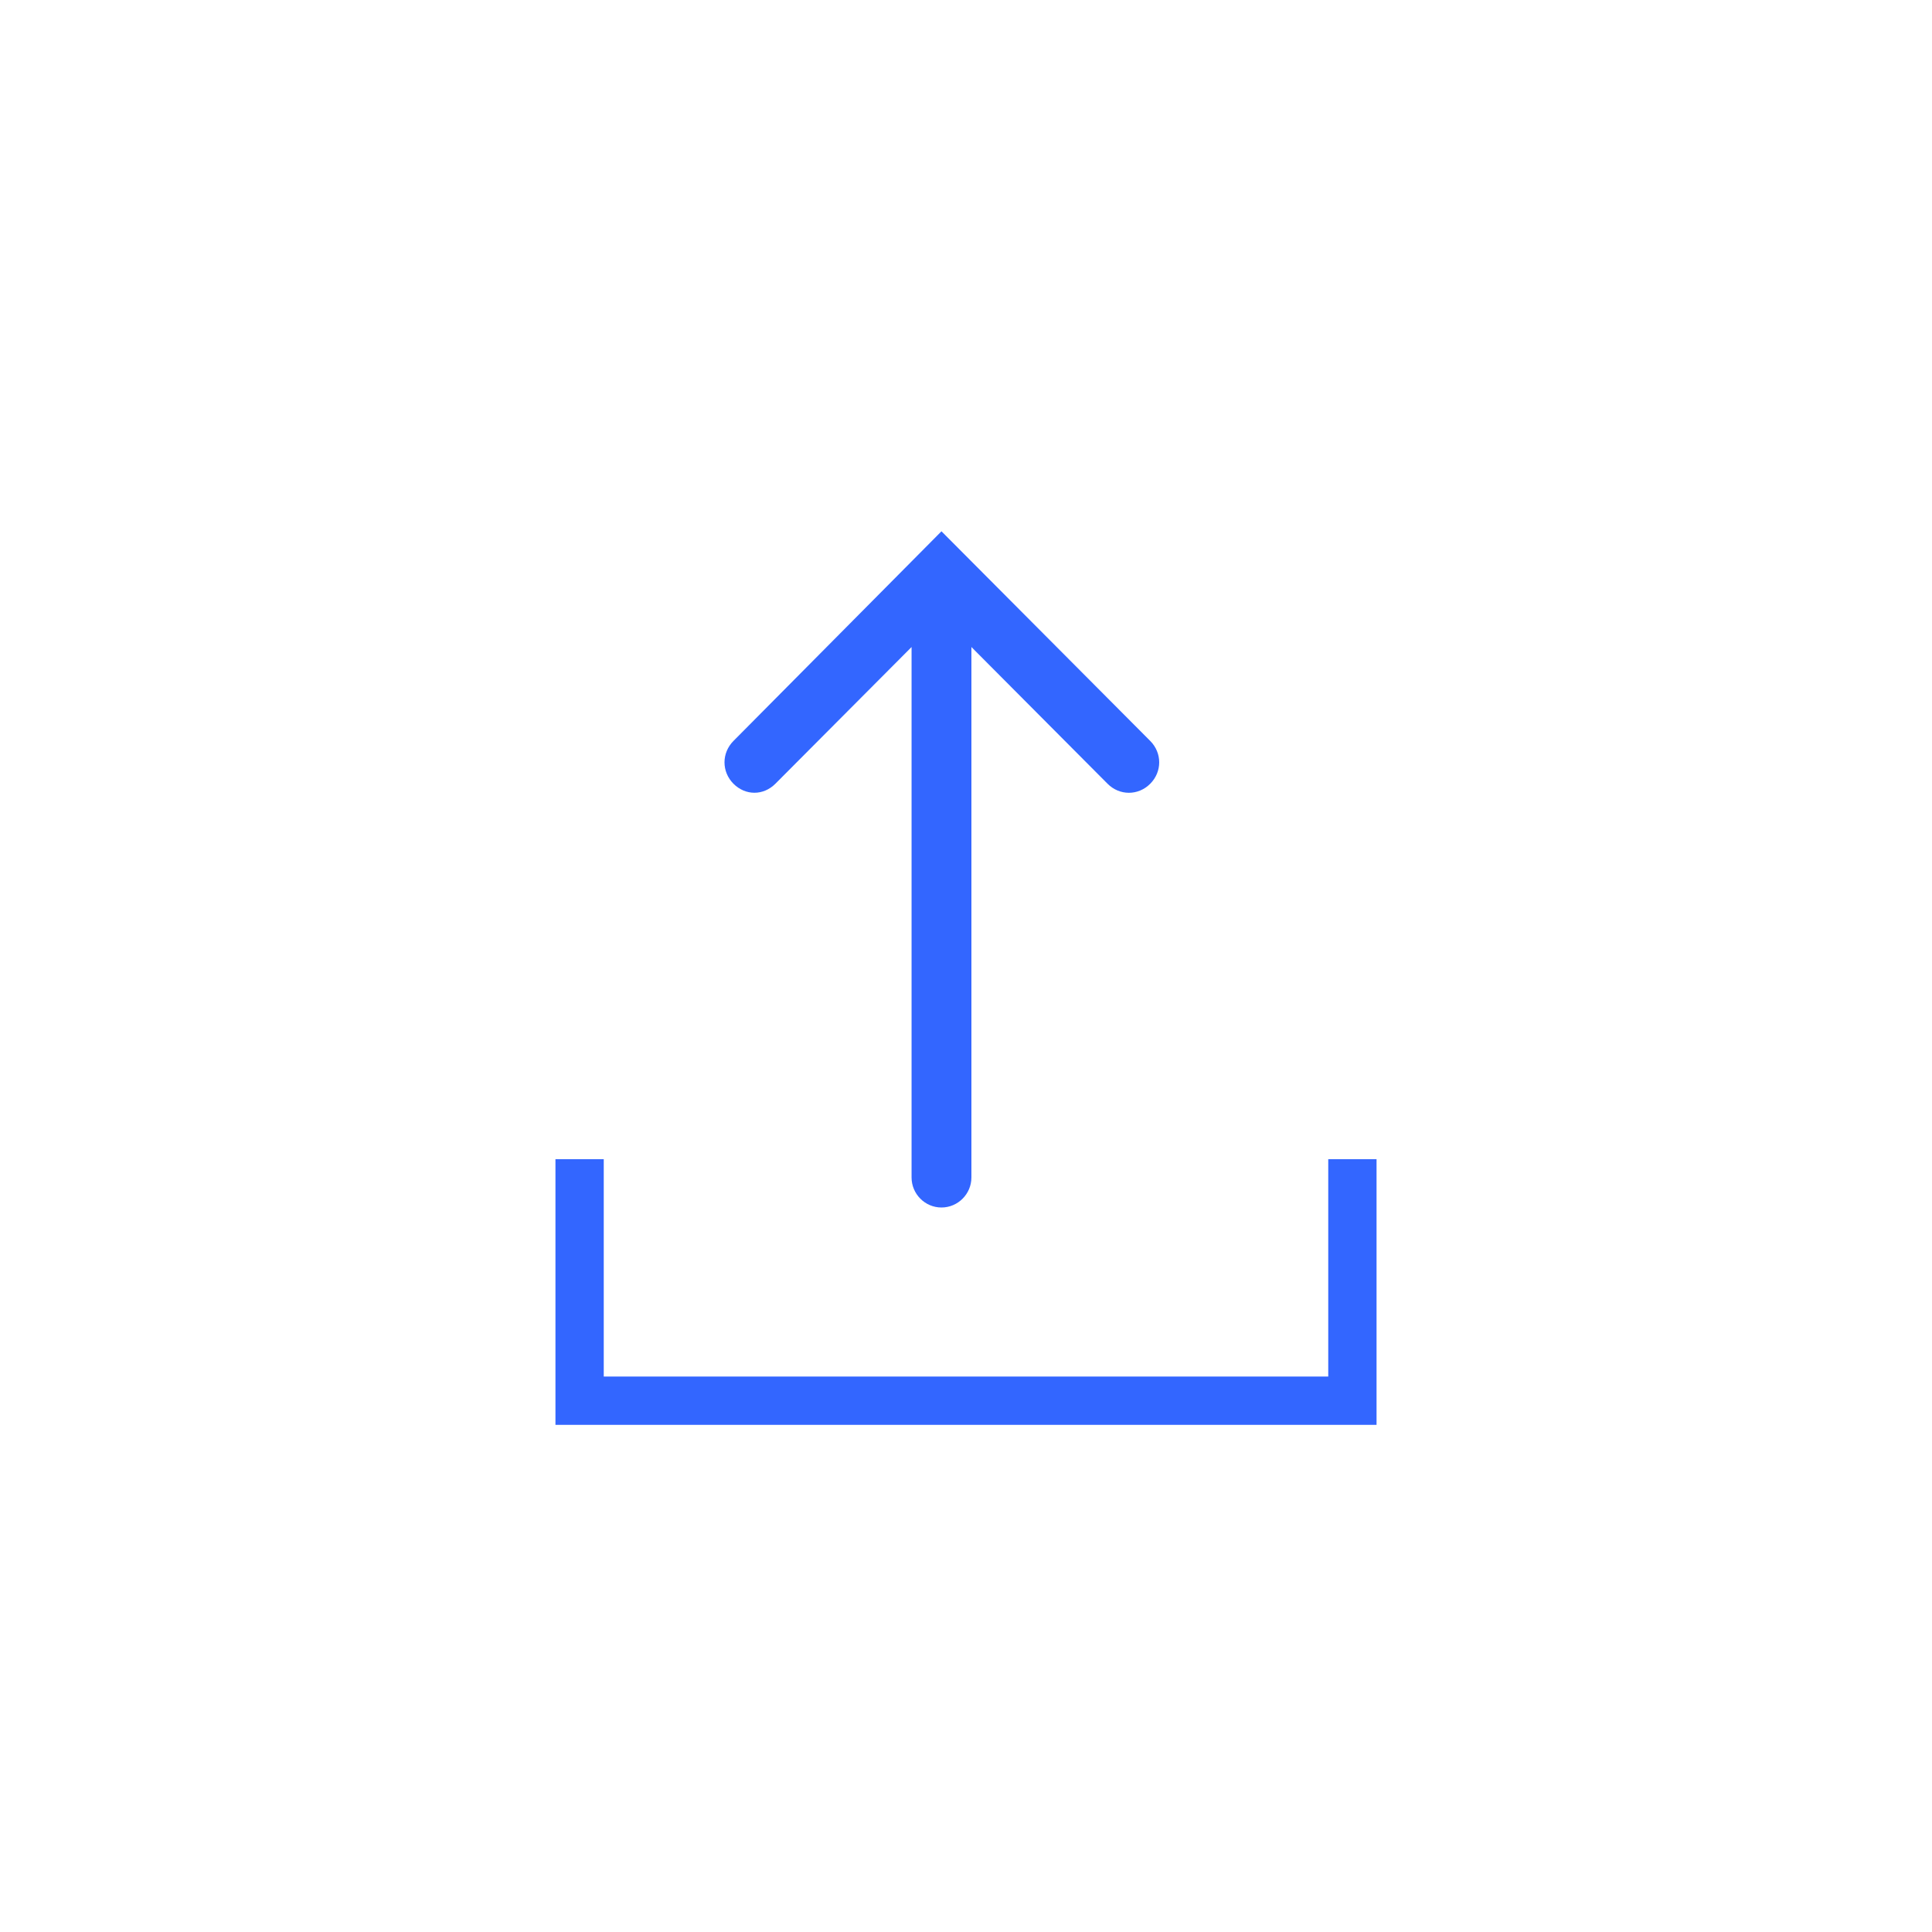 <svg width="40" height="40" viewBox="0 0 40 40" fill="none" xmlns="http://www.w3.org/2000/svg">
<path d="M12 24V29H28V24" stroke="#3366FF" strokeWidth="1.4" strokeLinecap="round"/>
<path fillRule="evenodd" clipRule="evenodd" d="M15.186 16.227C15.31 16.351 15.465 16.413 15.62 16.413C15.774 16.413 15.929 16.351 16.053 16.227L18.873 13.396L18.873 24.378C18.873 24.72 19.151 25 19.492 25C19.833 25 20.112 24.72 20.112 24.378L20.112 13.396L22.931 16.227C23.179 16.476 23.566 16.476 23.814 16.227C24.062 15.978 24.062 15.589 23.814 15.34L19.492 11L15.186 15.34C14.938 15.589 14.938 15.978 15.186 16.227Z" fill="#3366FF"/>
</svg>
